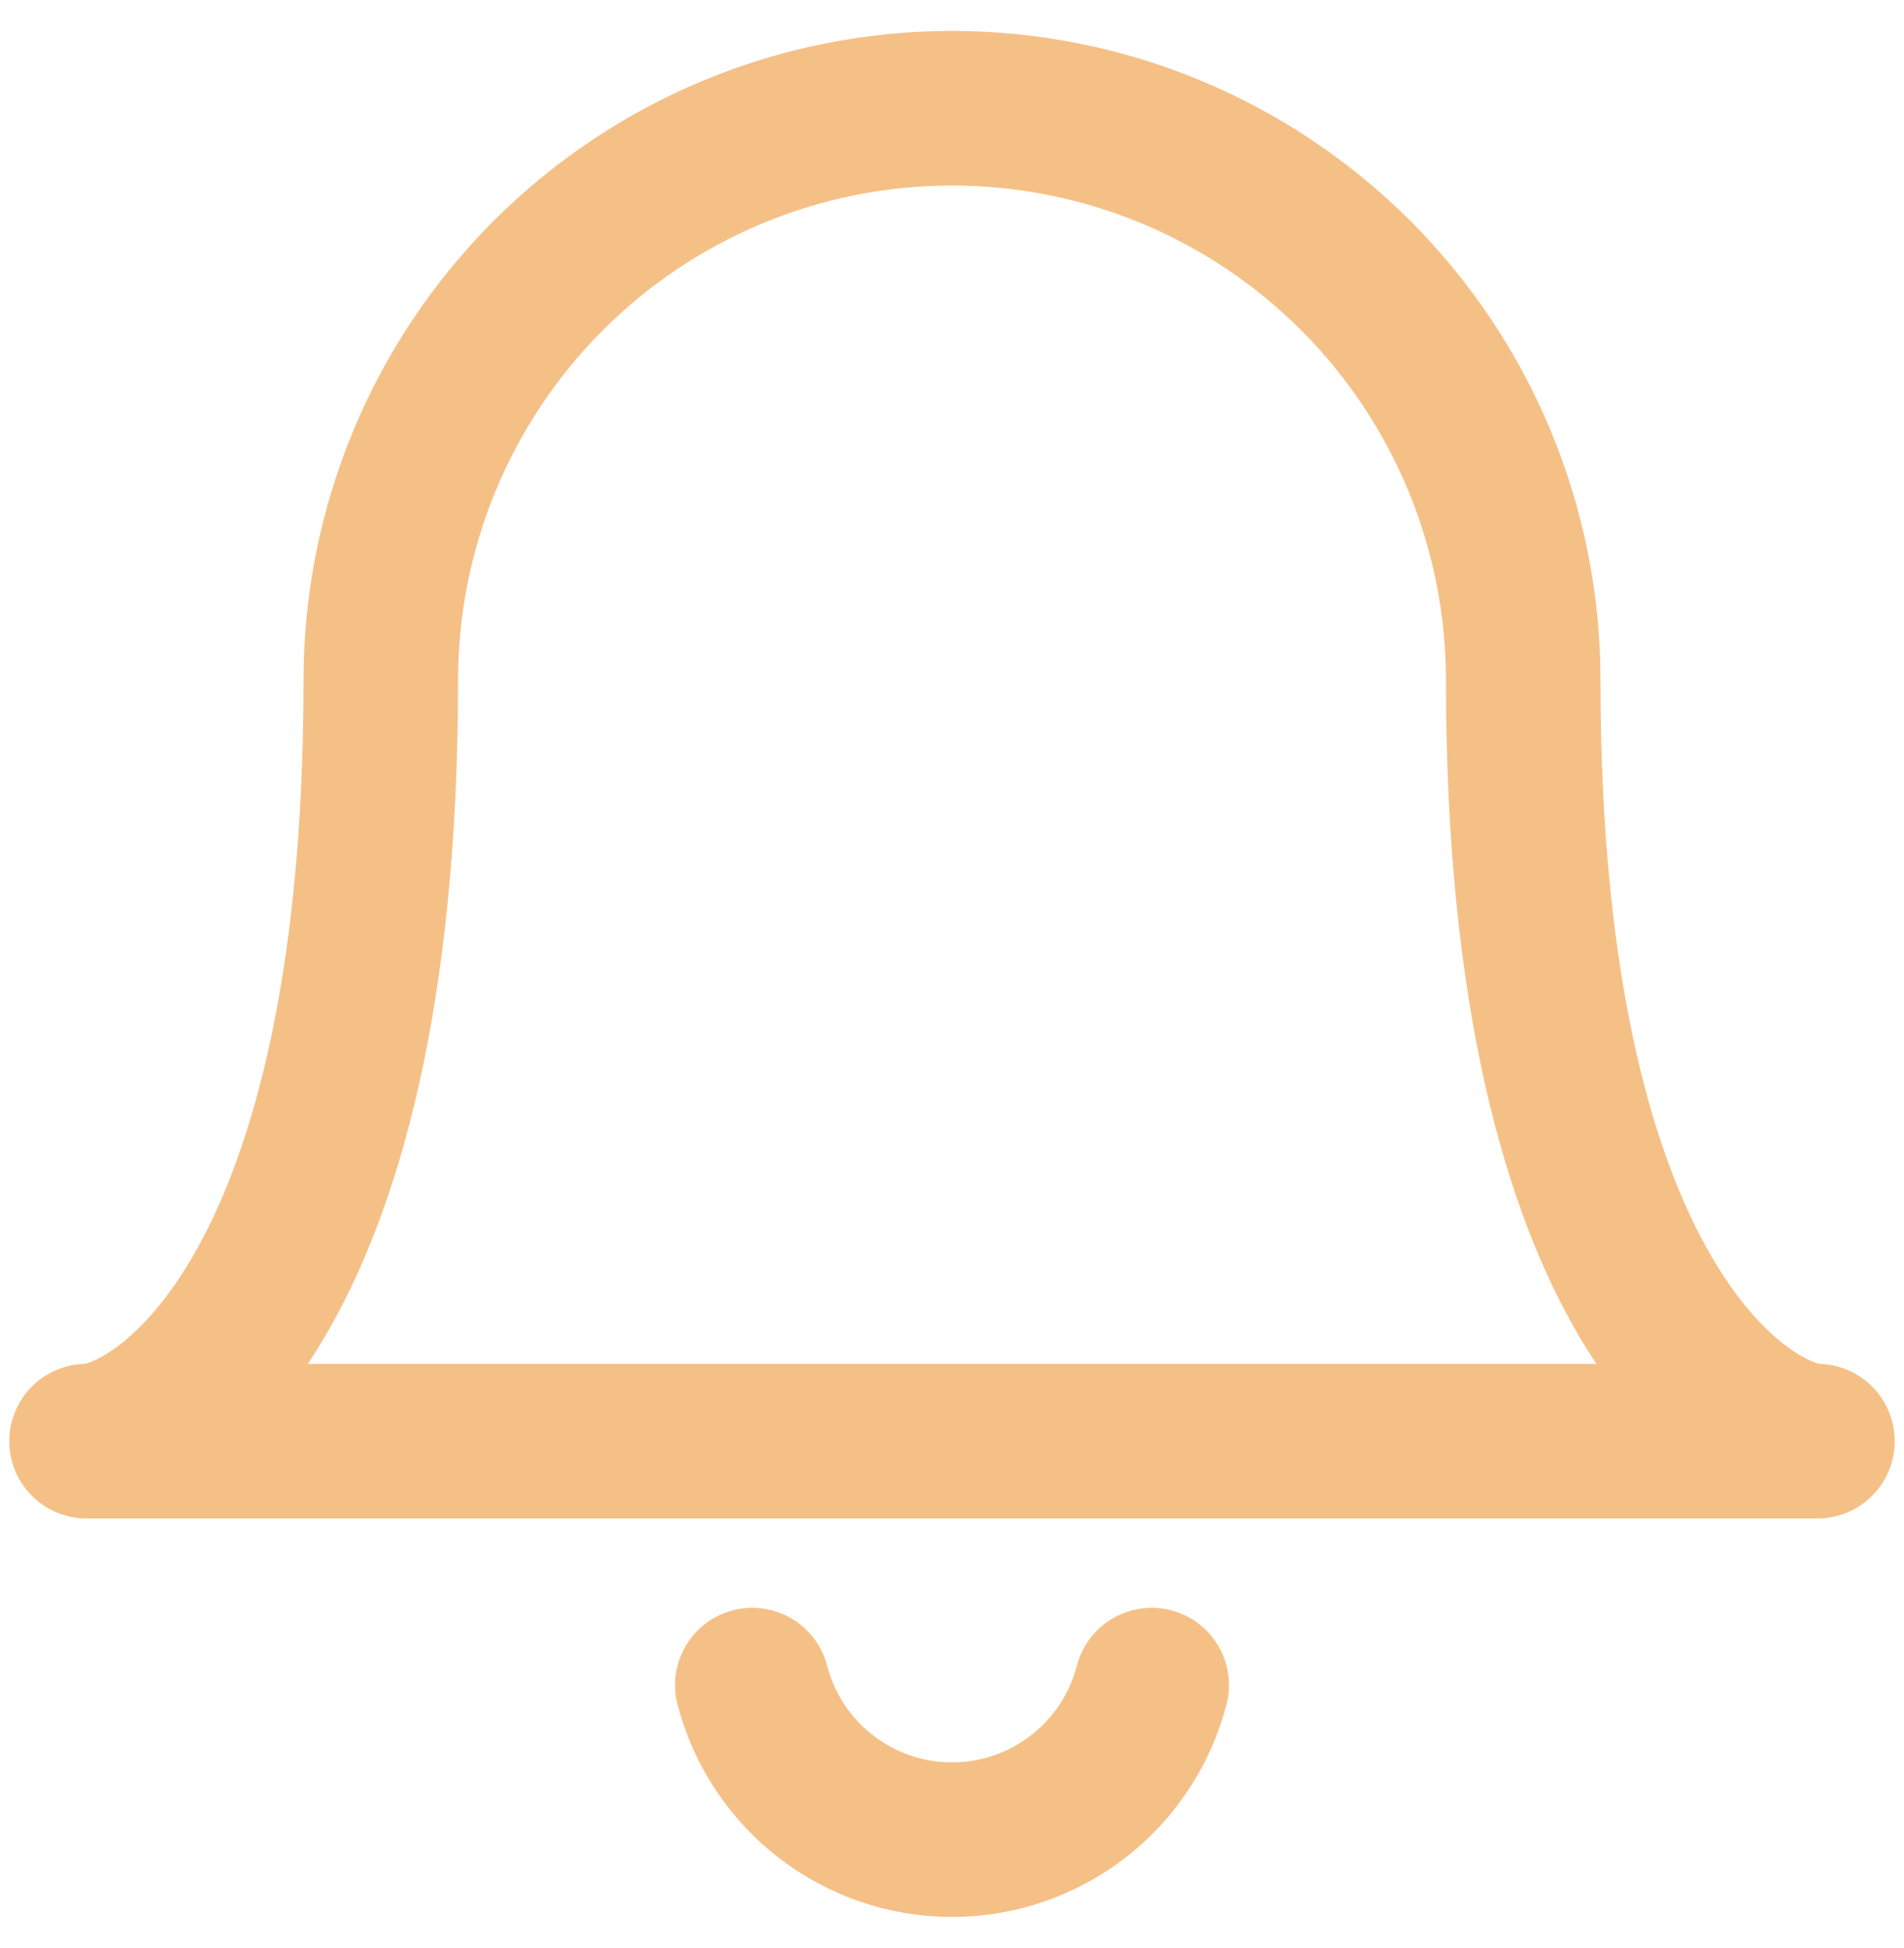 <svg width="44" height="45" viewBox="0 0 44 45" fill="none" xmlns="http://www.w3.org/2000/svg">
<path d="M17.385 38.929C17.651 39.952 18.248 40.857 19.083 41.503C19.919 42.15 20.944 42.5 22 42.5C23.056 42.5 24.081 42.15 24.917 41.503C25.752 40.857 26.349 39.952 26.615 38.929M22 2.5C25.501 2.5 28.858 3.892 31.334 6.369C33.809 8.847 35.2 12.207 35.2 15.711C35.2 30.399 40.554 33.294 42 33.294H2C3.477 33.294 8.8 30.369 8.8 15.711C8.8 12.207 10.191 8.847 12.666 6.369C15.142 3.892 18.499 2.5 22 2.5Z" stroke="#ED820E" stroke-opacity="0.5" stroke-width="3.571" stroke-linecap="round" stroke-linejoin="round"/>
</svg>
